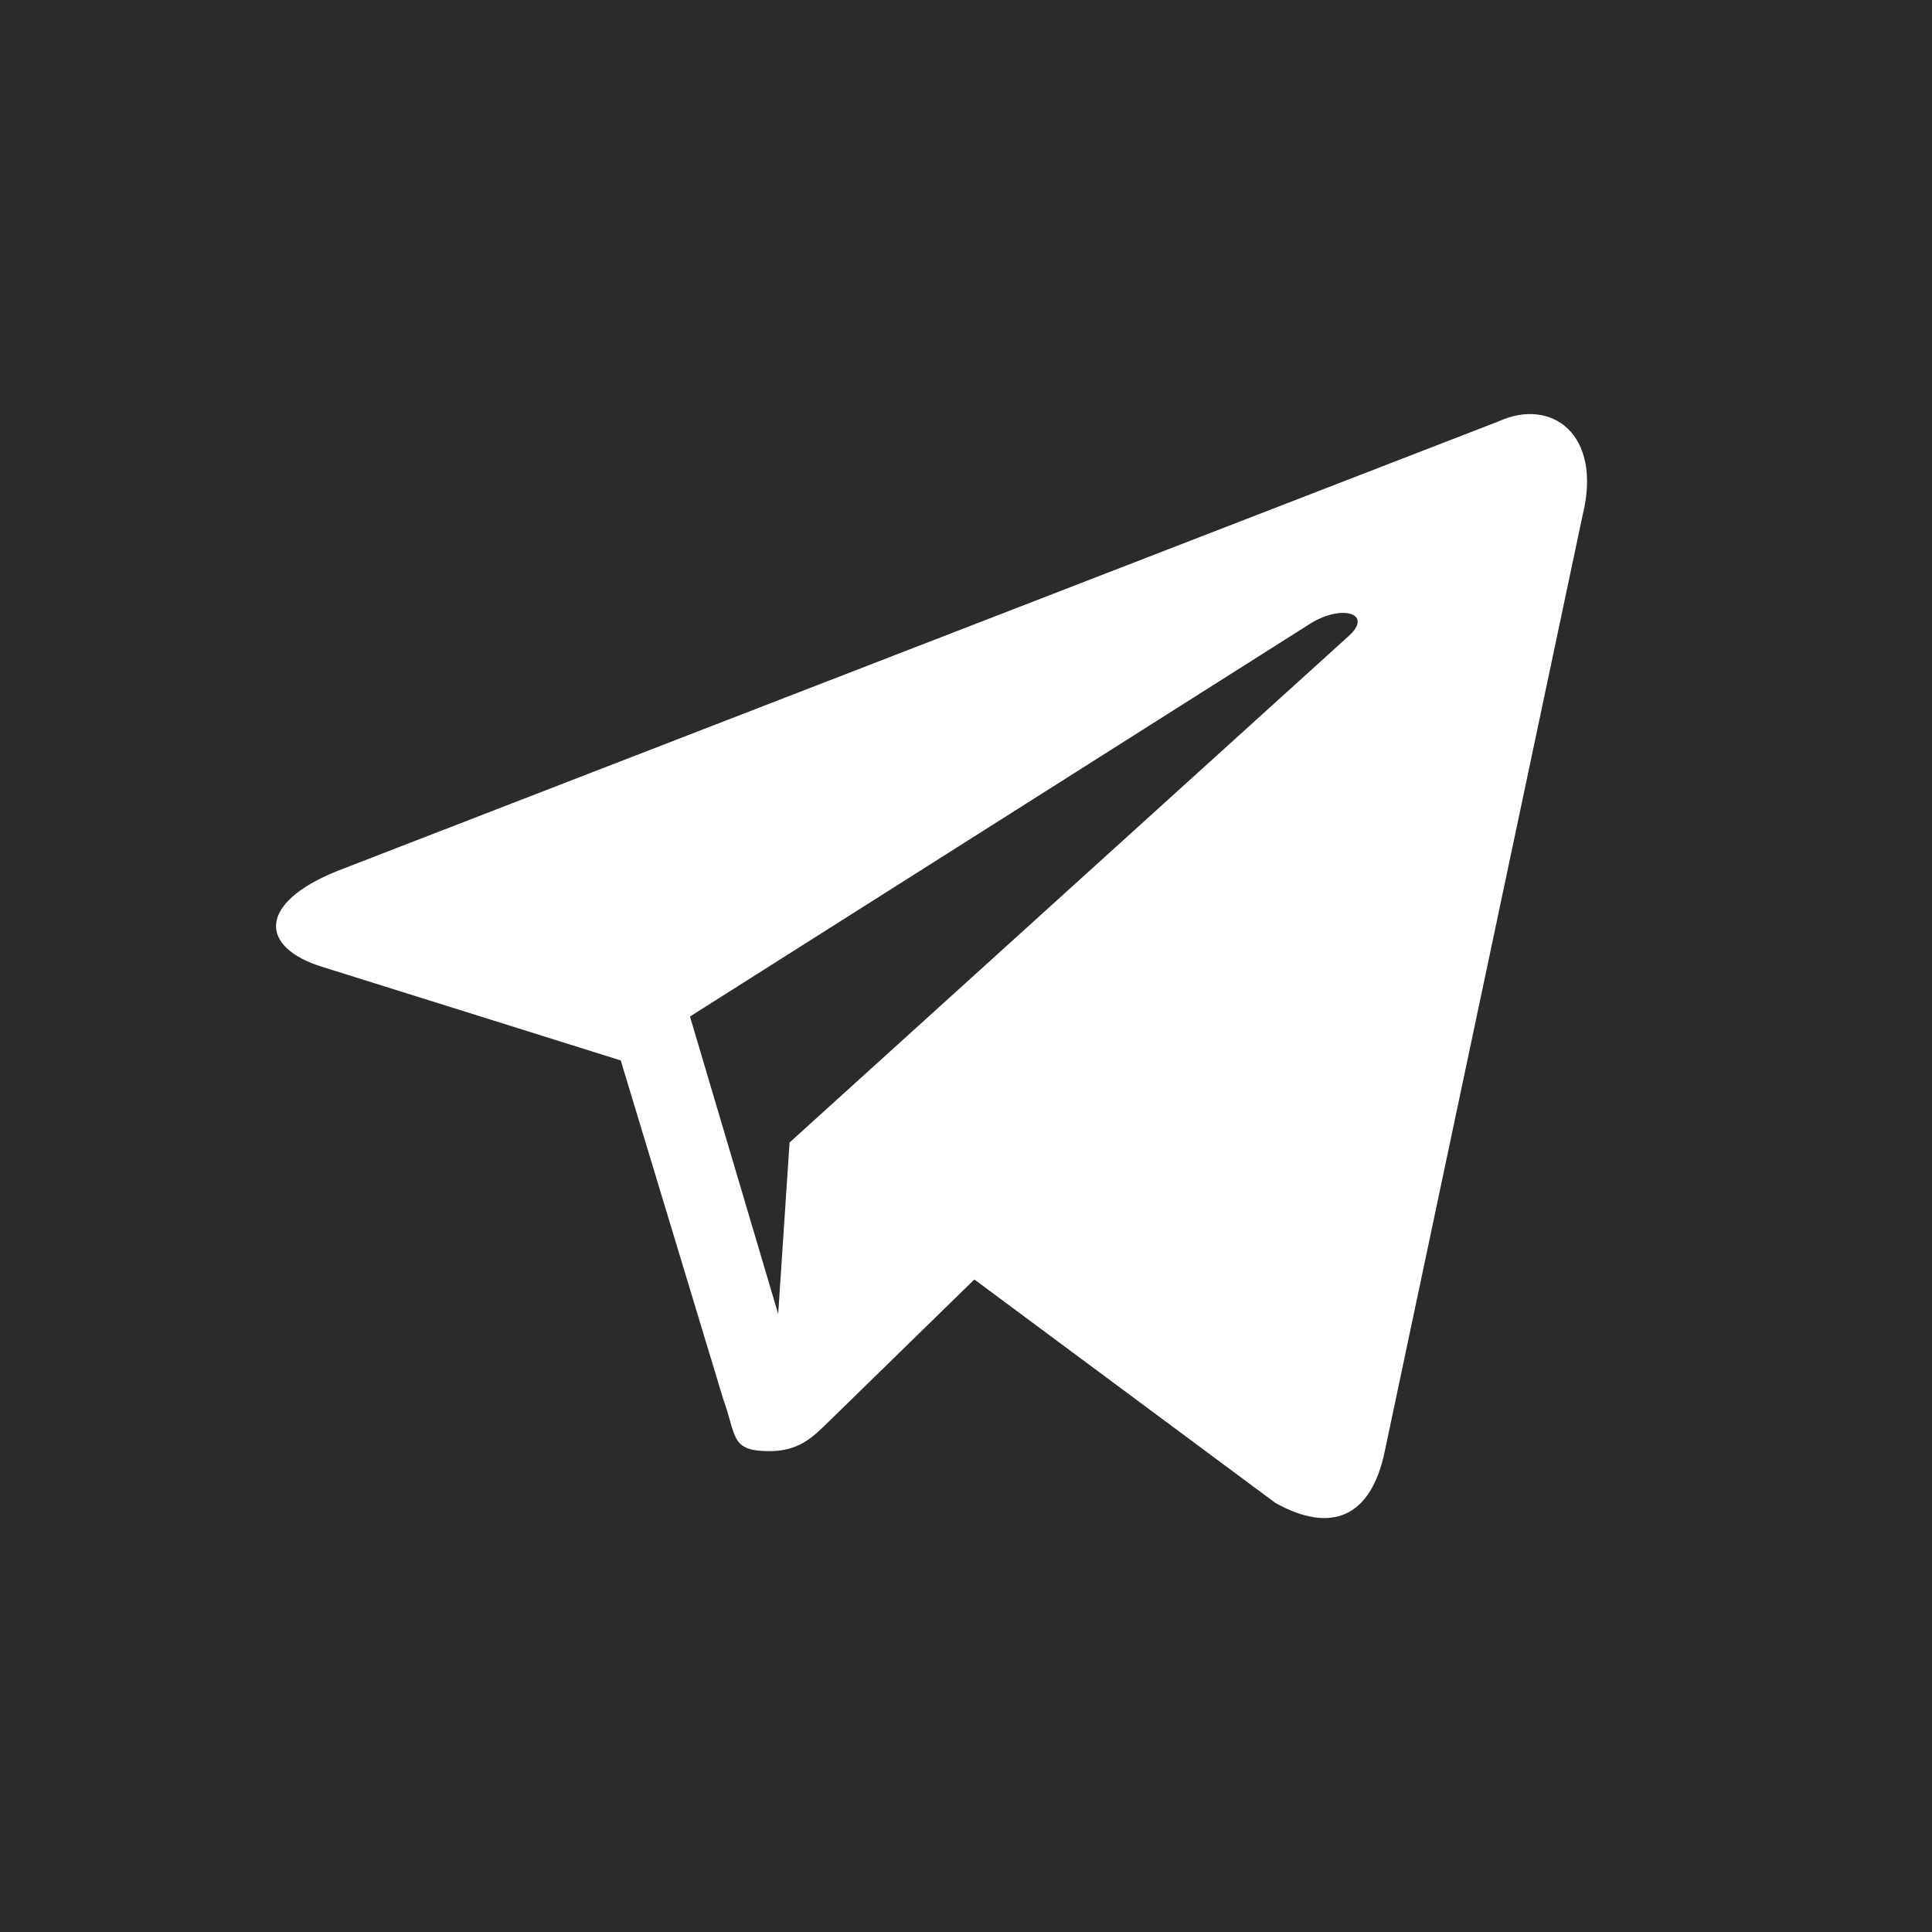 <svg width="28" height="28" viewBox="0 0 28 28" xmlns="http://www.w3.org/2000/svg"><title>telegram</title><g fill="#2C2B29" fill-rule="evenodd"><path d="M0 0h28v28H0V0zm8.996 15.368l1.485 4.907c.196.54.1.756.666.756.437 0 .63-.2.874-.438l2.1-2.05 4.365 3.24c.803.445 1.383.215 1.583-.75l2.866-13.56c.294-1.18-.448-1.717-1.217-1.366l-16.83 6.516c-1.15.462-1.142 1.106-.21 1.392l4.32 1.354z"/><path d="M10 14.732l8.996-5.698c.472-.287.905-.133.55.184l-8.103 7.34-.165 2.485L10 14.733z" fill-rule="nonzero"/></g></svg>